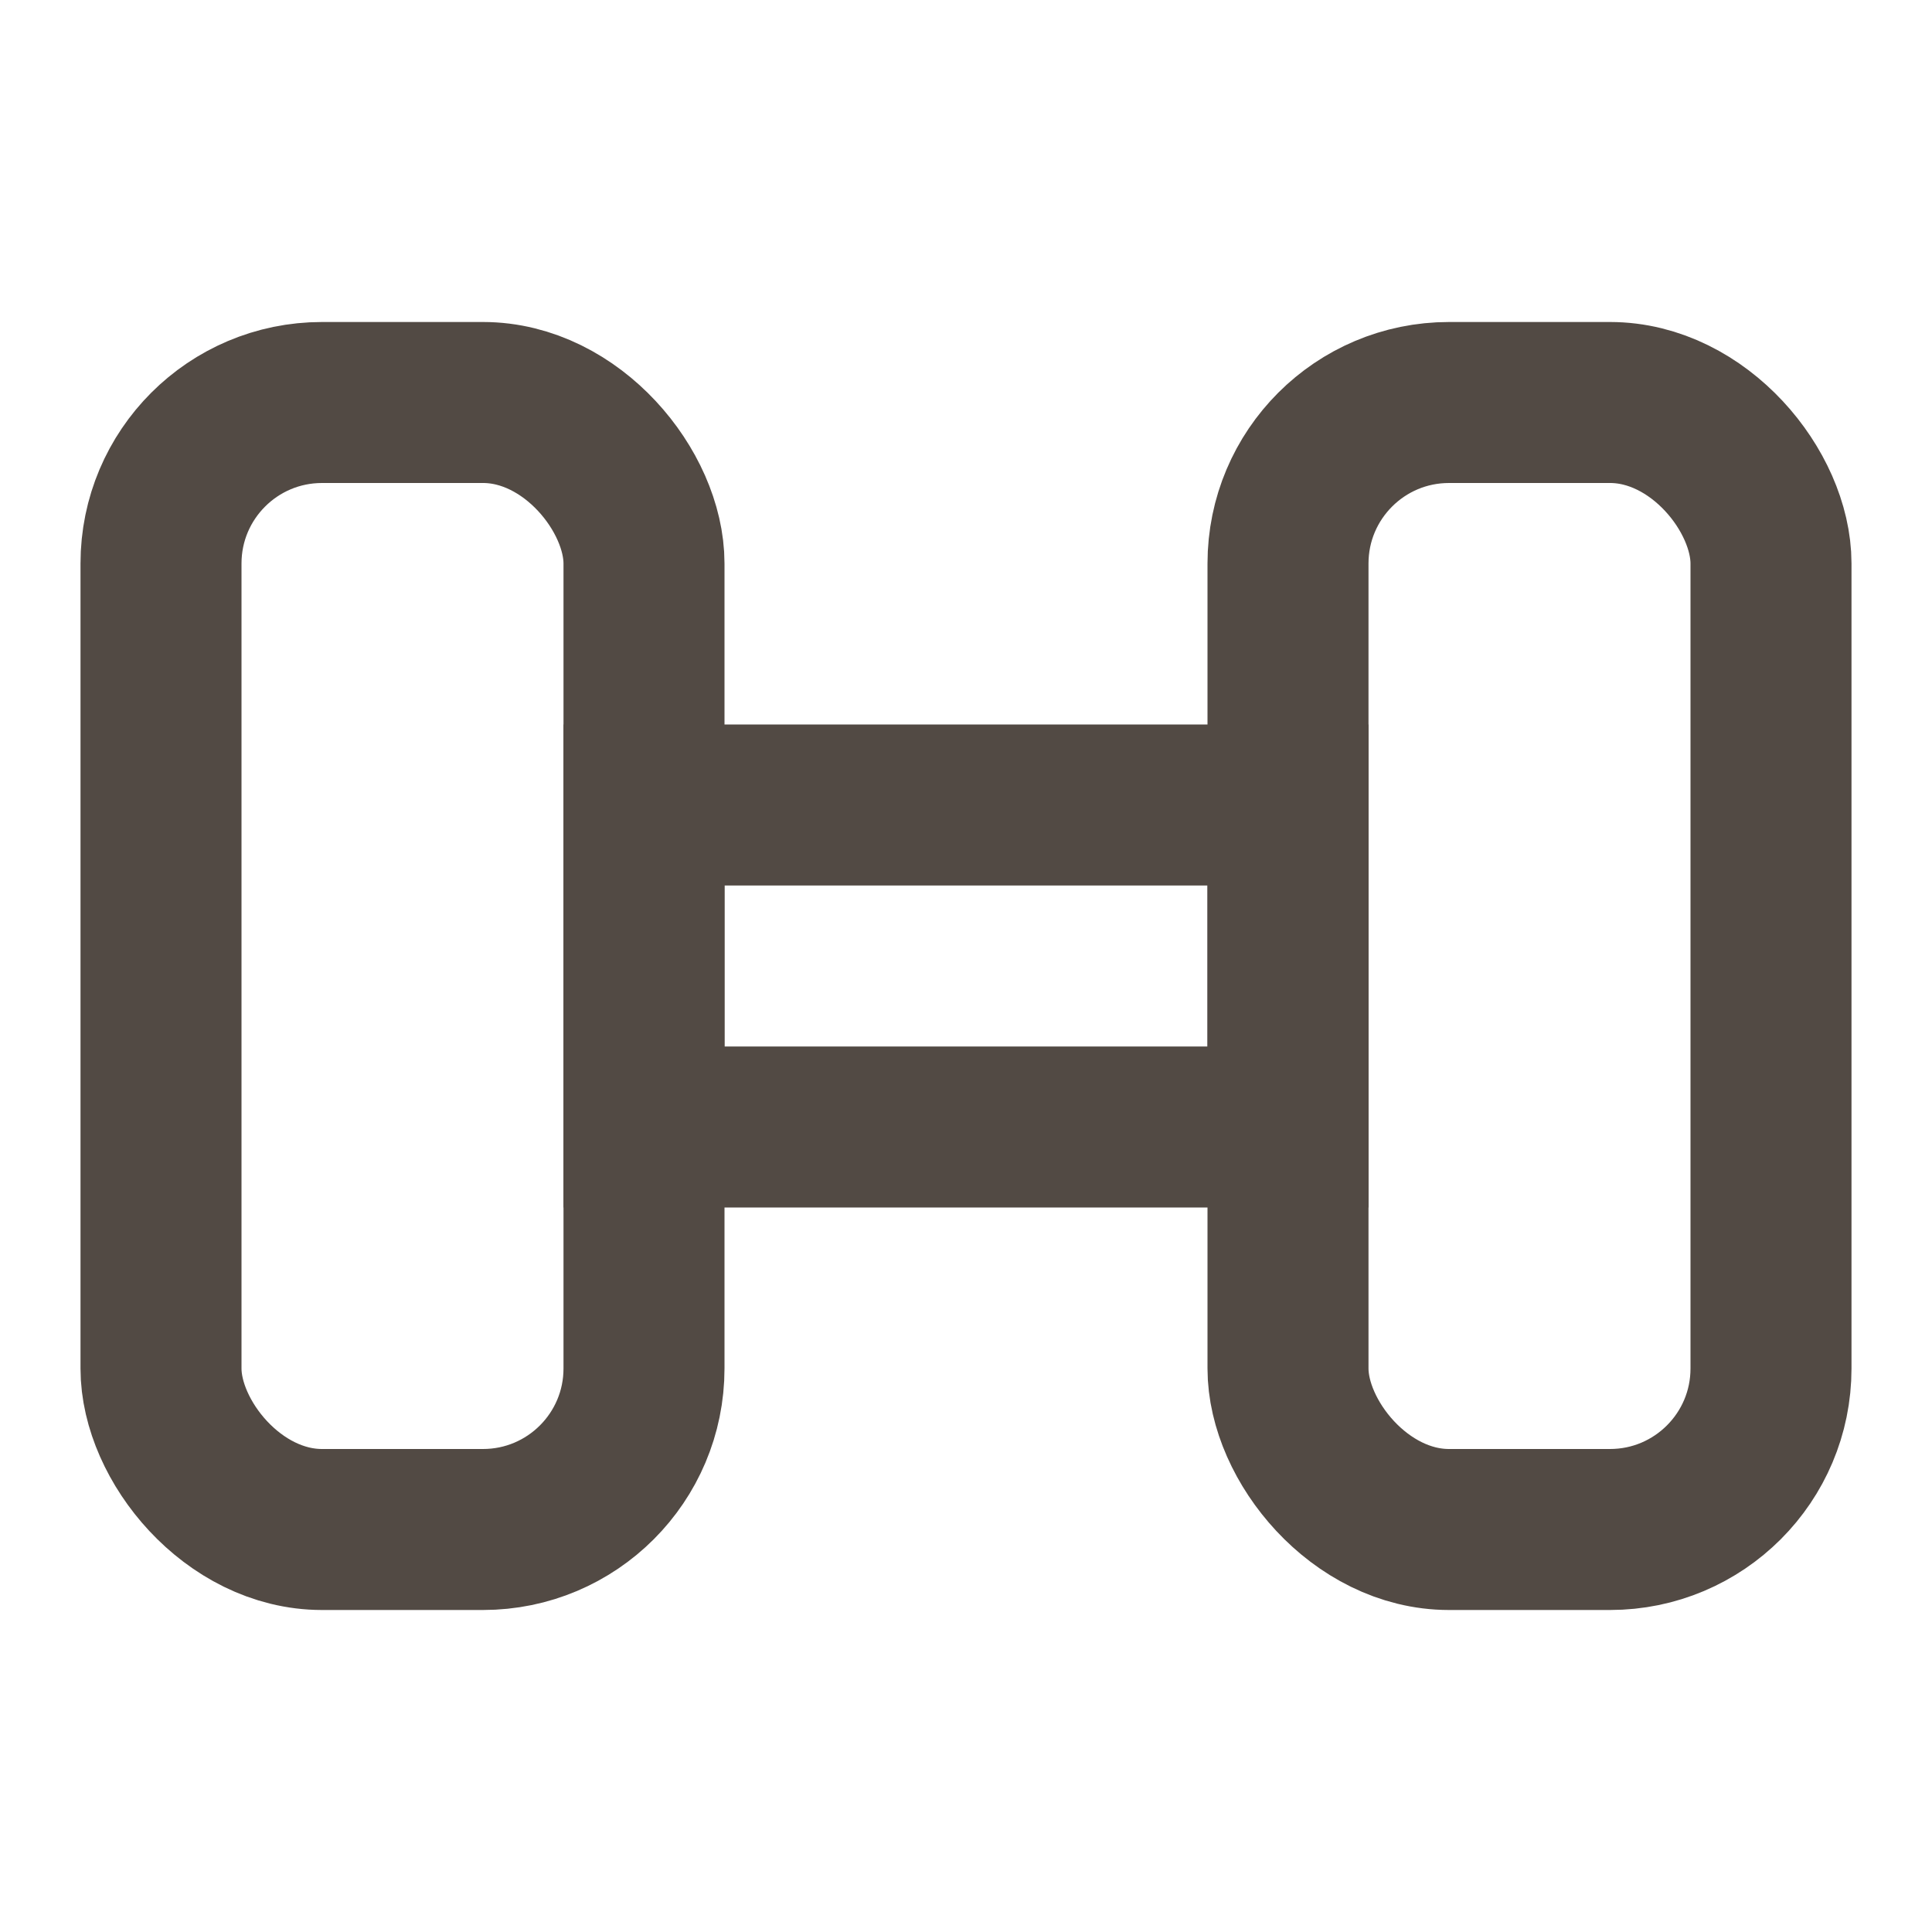 <svg width="24" height="24" viewBox="0 0 24 24" fill="none" xmlns="http://www.w3.org/2000/svg">
<rect x="2" y="5" width="6" height="14" rx="2" stroke="#524A44" stroke-width="2"/>
<rect x="16" y="5" width="6" height="14" rx="2" stroke="#524A44" stroke-width="2"/>
<rect x="8" y="10" width="8" height="4" stroke="#524A44" stroke-width="2"/>
</svg>
